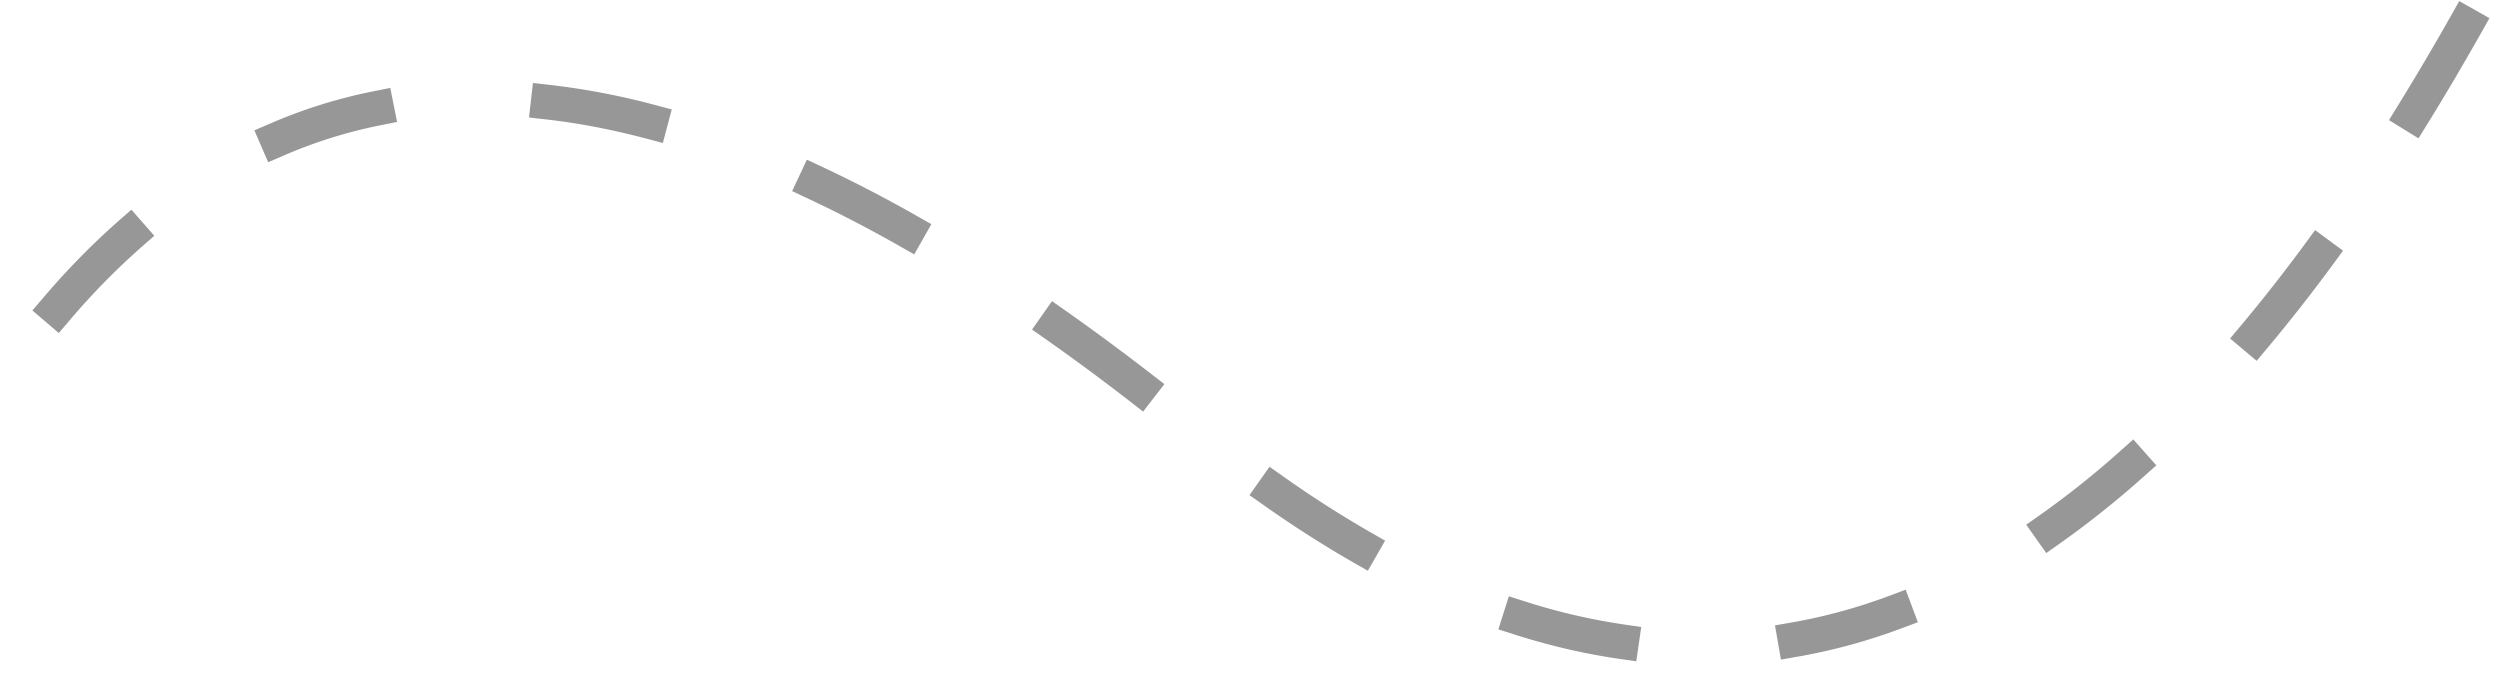 <svg width="72" height="20" xmlns="http://www.w3.org/2000/svg"><path d="M2.018 9.21a20.578 20.578 0 012.05-2.09l.376-.33-.66-.752-.376.33a21.576 21.576 0 00-2.15 2.193l-.325.38.76.65.325-.38zm6.164-4.736a13.79 13.79 0 012.764-.864l.49-.098-.196-.98-.49.098c-1.02.204-2.009.513-2.965.926l-.459.198.397.918.459-.198zm7.55-1.034c.933.106 1.892.29 2.875.55l.483.128.257-.966-.484-.129a21.095 21.095 0 00-3.018-.577l-.497-.056-.113.993.497.057zm7.534 2.277c.86.403 1.737.857 2.63 1.363l.434.246.493-.87-.435-.247a39.479 39.479 0 00-2.697-1.398l-.453-.212-.425.905.453.213zm6.457 3.774l.409.287a66.79 66.79 0 012.395 1.77l.395.306.612-.791-.396-.306a67.789 67.789 0 00-2.43-1.796l-.41-.288-.575.818zm6.671 5.057c.86.607 1.716 1.154 2.566 1.642l.434.248.497-.867-.434-.249a31.385 31.385 0 01-2.486-1.591l-.409-.288-.577.817.409.288zm7.234 3.73c1.008.32 2.009.553 3.002.696l.495.072.143-.99-.495-.071a17.733 17.733 0 01-2.841-.66l-.477-.152-.303.953.476.151zm8.155.632a16.708 16.708 0 002.983-.815l.468-.175-.35-.937-.468.175c-.927.347-1.862.602-2.805.767l-.492.086.172.985.492-.086zm7.557-3.27a26.76 26.76 0 002.39-1.906l.373-.332-.665-.747-.373.333a25.778 25.778 0 01-2.3 1.835l-.41.288.577.817.408-.288zm5.973-5.631a47.557 47.557 0 001.871-2.387l.296-.402-.805-.593-.296.403a46.558 46.558 0 01-1.832 2.336l-.321.383.766.643.321-.383zm4.34-6.025l.263-.425c.515-.834 1.026-1.7 1.535-2.601l.245-.435-.87-.492-.246.436a75.181 75.181 0 01-1.515 2.566l-.263.426.851.525z" fill="#979797"/></svg>
